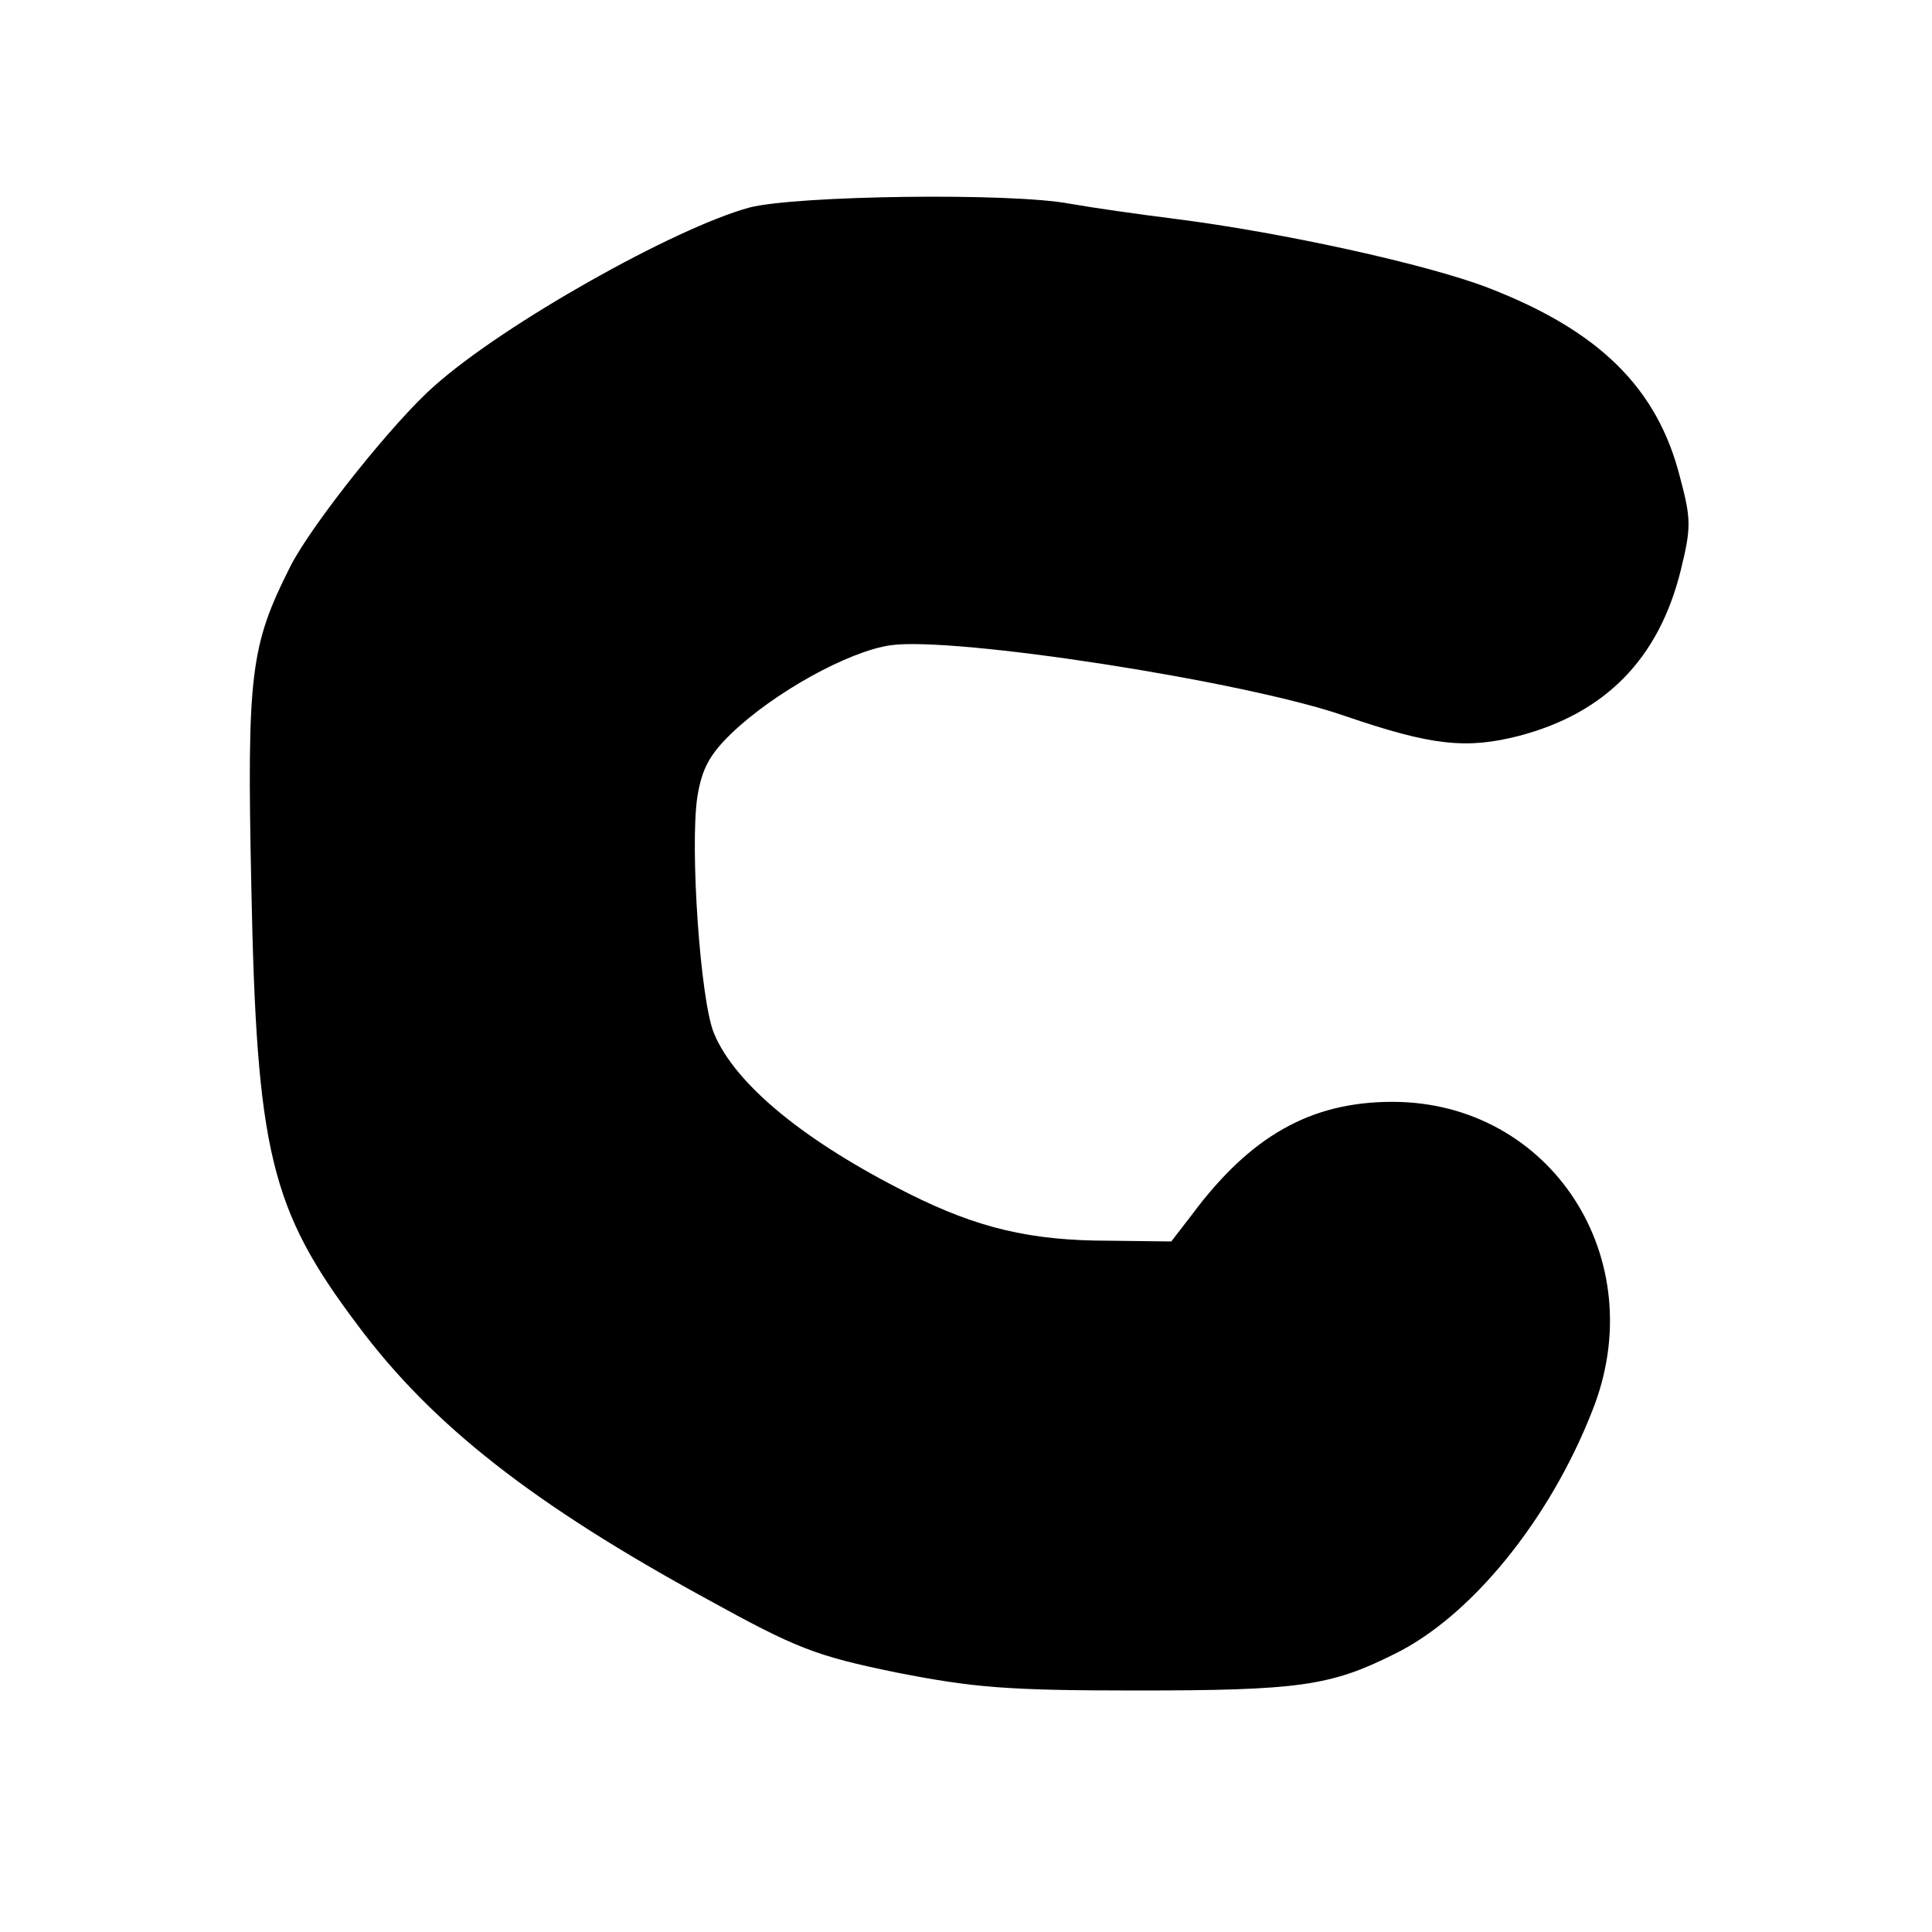 <?xml version="1.0" standalone="no"?>
<!DOCTYPE svg PUBLIC "-//W3C//DTD SVG 20010904//EN"
 "http://www.w3.org/TR/2001/REC-SVG-20010904/DTD/svg10.dtd">
<svg version="1.0" xmlns="http://www.w3.org/2000/svg"
 width="256pt" height="256pt" viewBox="0 0 256 256"
 preserveAspectRatio="xMidYMid meet">
<g transform="translate(0,256) scale(0.1,-0.1)"
fill="#000000" stroke="none">
<path d="M993 2285 c-99 -27 -325 -154 -417 -236 -54 -47 -163 -184 -191 -239
-53 -105 -58 -141 -52 -424 7 -352 25 -428 141 -582 99 -133 234 -238 463
-363 118 -65 143 -75 250 -97 102 -20 146 -24 318 -24 216 0 258 6 342 48 101
49 206 177 263 323 80 201 -55 409 -265 409 -108 0 -188 -45 -266 -150 l-27
-35 -83 1 c-104 0 -174 17 -264 62 -138 69 -231 145 -259 213 -18 43 -32 246
-22 313 6 37 16 56 45 84 56 54 155 109 211 117 85 12 472 -48 603 -94 114
-39 160 -44 230 -26 114 30 185 102 214 219 14 57 14 68 -1 124 -30 118 -107
194 -255 251 -81 31 -272 73 -414 91 -48 6 -111 15 -139 20 -78 15 -363 11
-425 -5z"/>
</g>
</svg>
